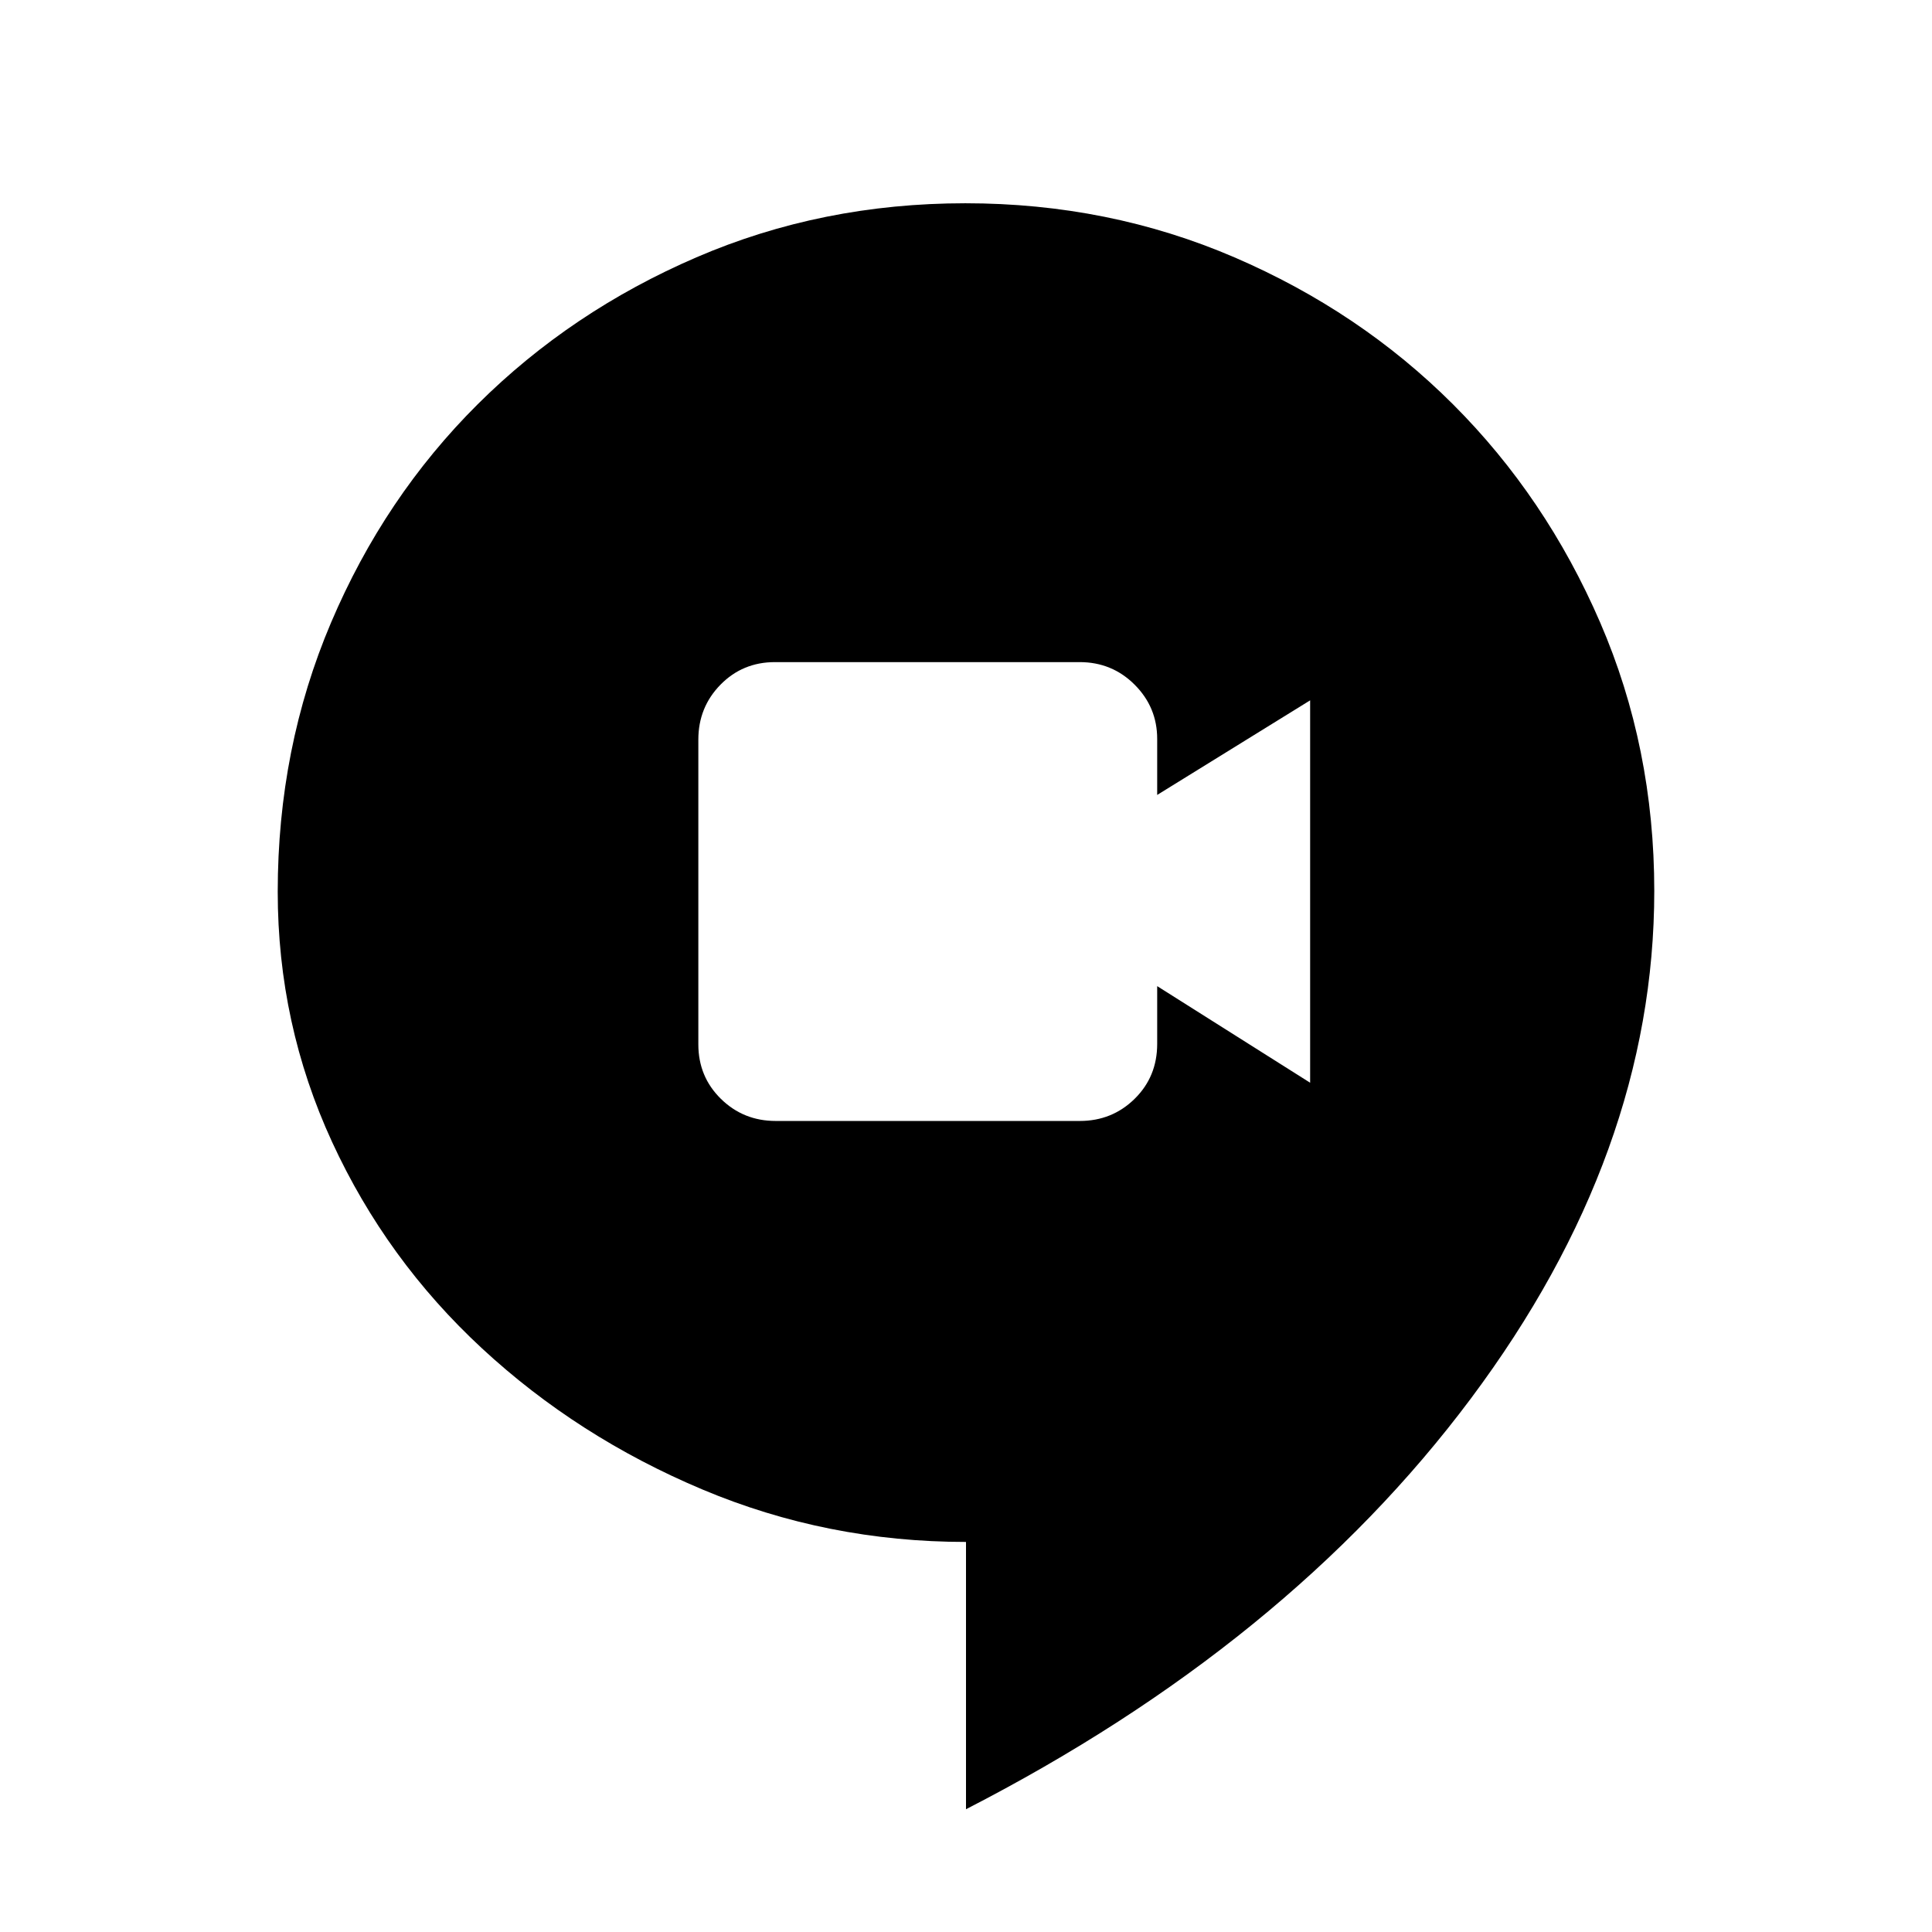 <svg xmlns="http://www.w3.org/2000/svg" height="24" viewBox="0 96 960 960" width="24"><path d="M385.454 653h151.092q16.054 0 27.254-11.007 11.2-11.007 11.2-27.279V586l76 48V444l-76 47v-27.83q0-15.77-11.221-26.97T536.473 425H385.085Q369 425 358 436.221t-11 27.306v151.388Q347 631 358.2 642t27.254 11ZM480 995V862.18q-69.064 0-131.032-26.09Q287 810 239.5 766T165 663.419q-27-58.581-27-124.307 0-71.398 26.5-133.755t72.877-108.493q46.377-46.137 108.671-73Q408.342 197 479.671 197T613.4 223.878q62.4 26.877 108.6 73.038 46.2 46.16 73.1 108.365 26.9 62.204 26.9 133.43Q822 669 730.8 791.012 639.6 913.023 480 995Z"/></svg>